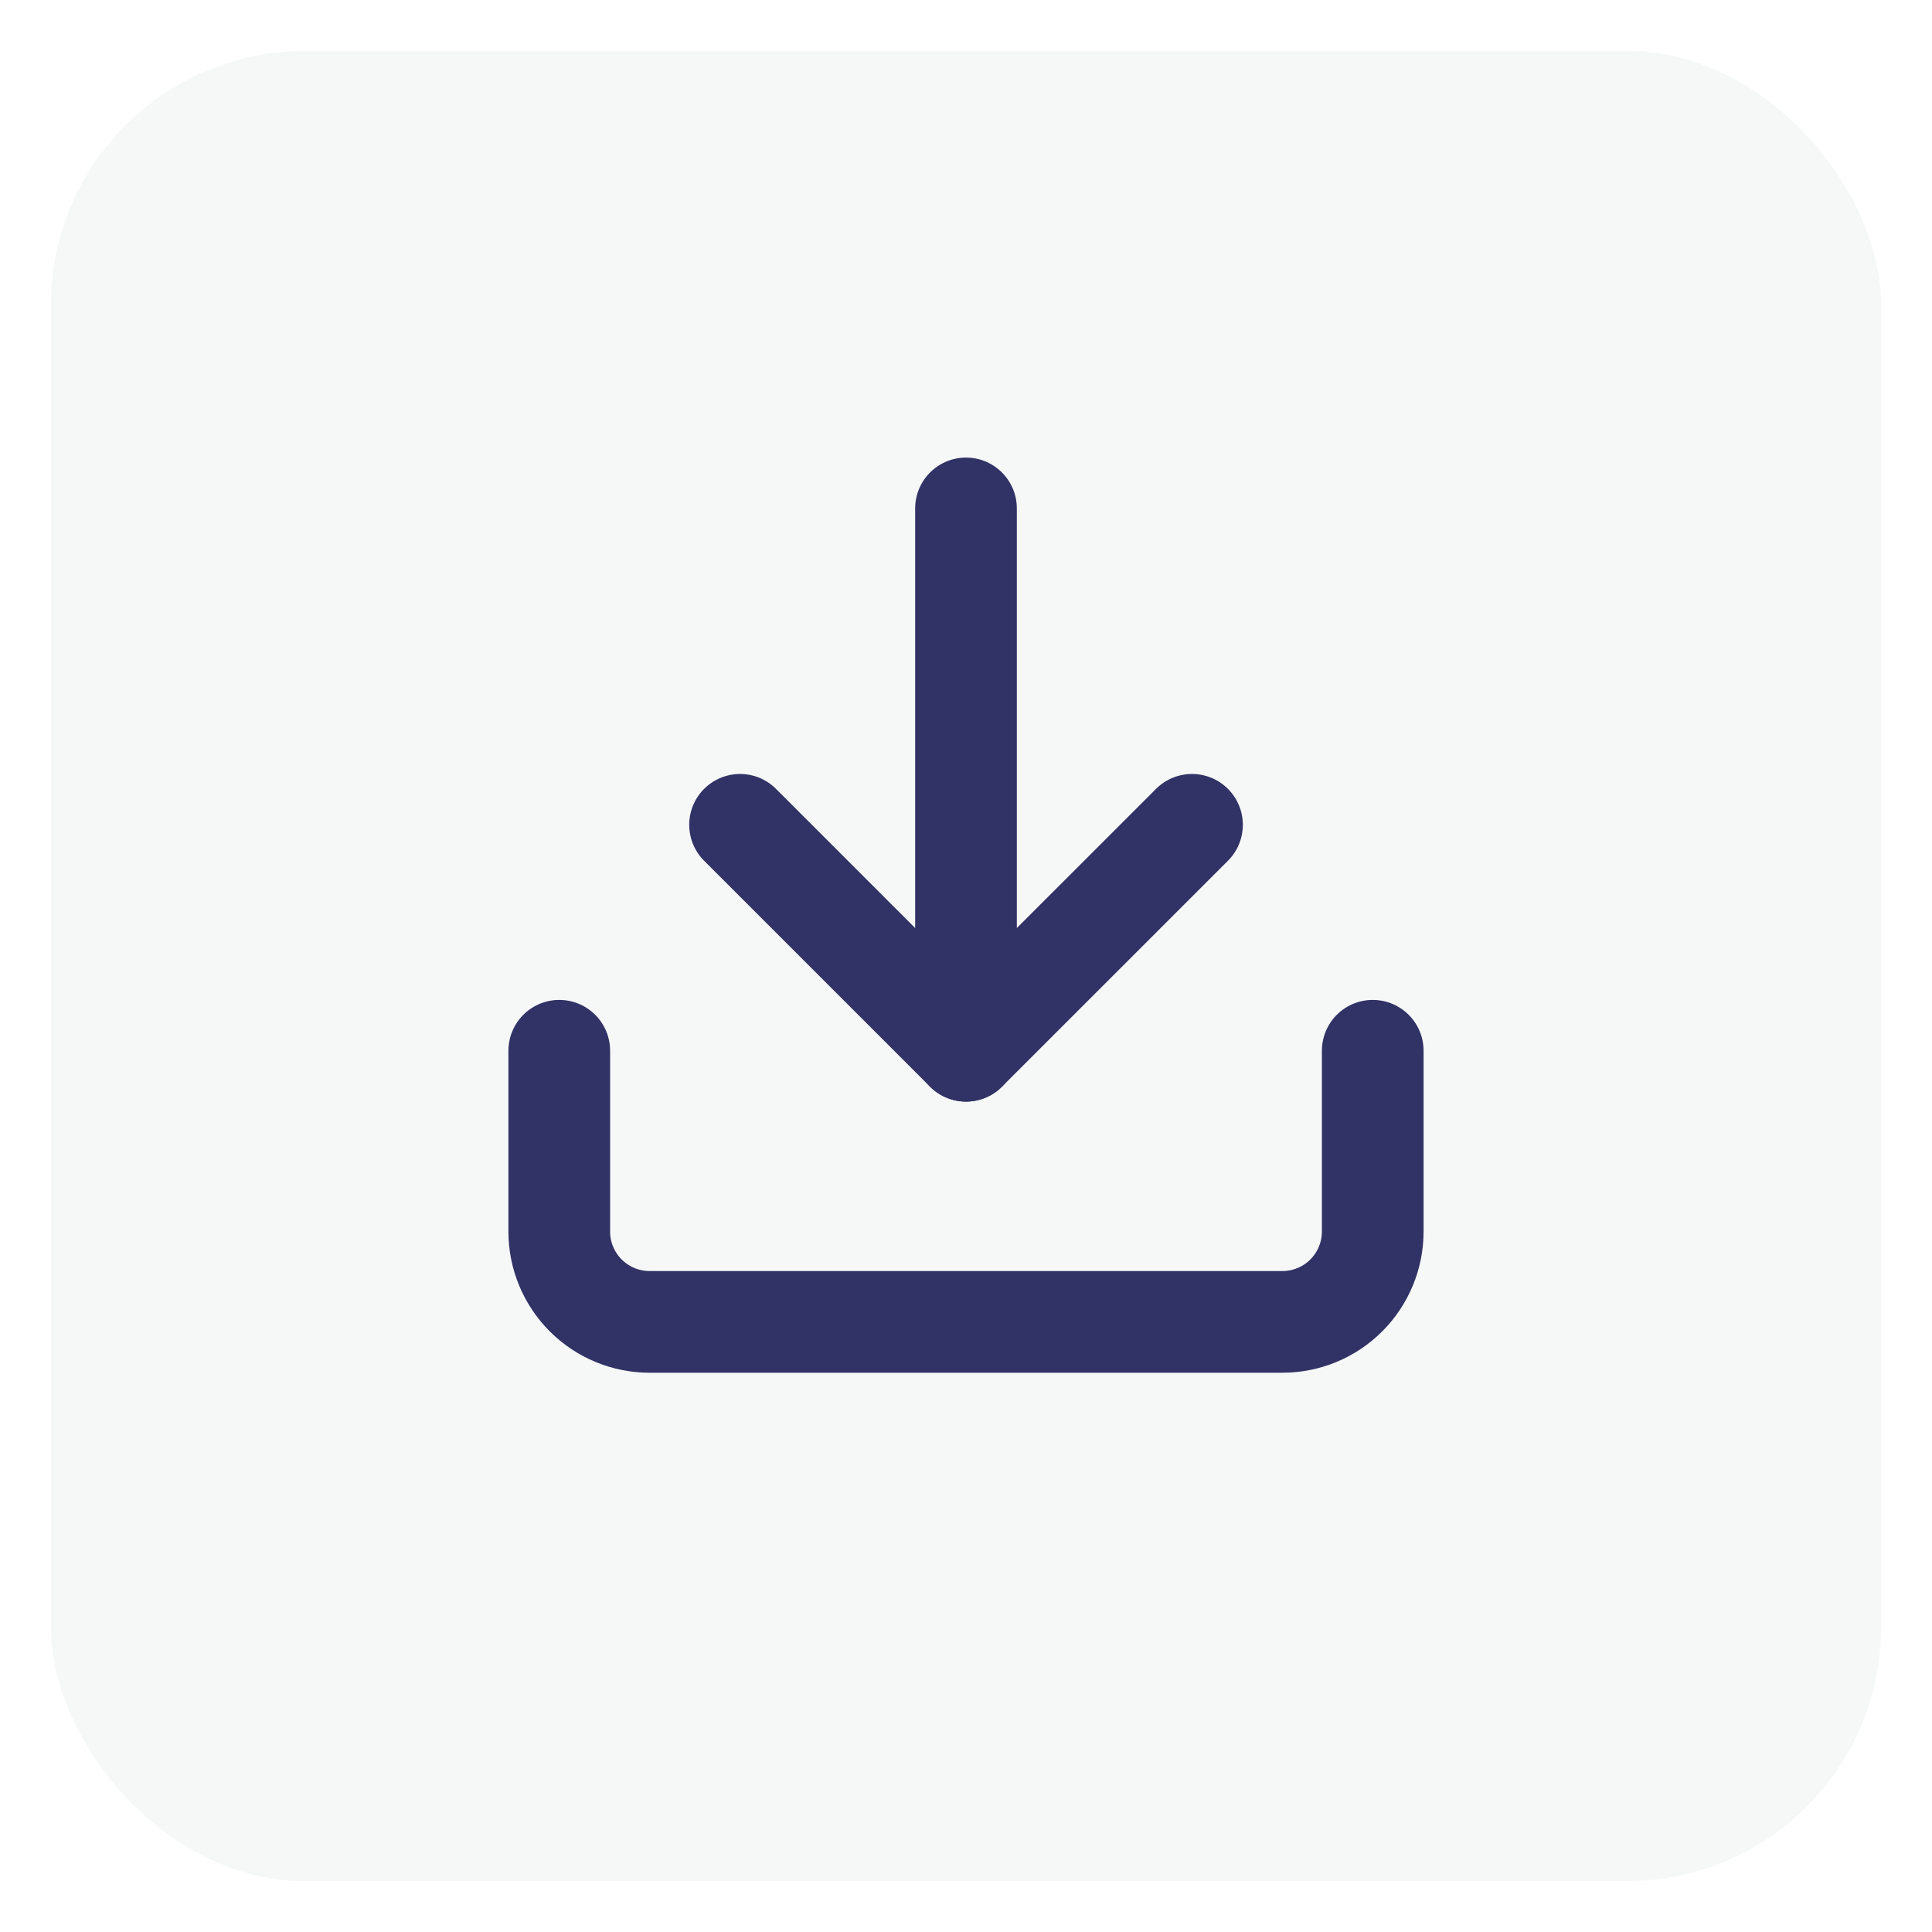 <svg xmlns="http://www.w3.org/2000/svg" width="30" height="30" viewBox="0 0 38 38" fill="none">
  <g filter="url(#filter0_d_4320_47219)">
    <rect x="1" width="36" height="36" rx="5" fill="#F6F8F8"/>
  </g>
  <path d="M27 20.667V24.223C27 24.694 26.813 25.146 26.479 25.48C26.146 25.813 25.694 26 25.222 26H12.778C12.306 26 11.854 25.813 11.521 25.48C11.187 25.146 11 24.694 11 24.223V20.667" stroke="#313265" stroke-width="2" stroke-linecap="round" stroke-linejoin="round"/>
  <path d="M14.556 16.223L19 20.667L23.445 16.223" stroke="#313265" stroke-width="2" stroke-linecap="round" stroke-linejoin="round"/>
  <path d="M19 20.667V10" stroke="#313265" stroke-width="2" stroke-linecap="round" stroke-linejoin="round"/>
  <defs>
    <filter id="filter0_d_4320_47219" x="0" y="0" width="38" height="38" filterUnits="userSpaceOnUse" color-interpolation-filters="sRGB">
      <feFlood flood-opacity="0" result="BackgroundImageFix"/>
      <feColorMatrix in="SourceAlpha" type="matrix" values="0 0 0 0 0 0 0 0 0 0 0 0 0 0 0 0 0 0 127 0" result="hardAlpha"/>
      <feOffset dy="1"/>
      <feGaussianBlur stdDeviation="0.5"/>
      <feComposite in2="hardAlpha" operator="out"/>
      <feColorMatrix type="matrix" values="0 0 0 0 0 0 0 0 0 0 0 0 0 0 0 0 0 0 0.25 0"/>
      <feBlend mode="normal" in2="BackgroundImageFix" result="effect1_dropShadow_4320_47219"/>
      <feBlend mode="normal" in="SourceGraphic" in2="effect1_dropShadow_4320_47219" result="shape"/>
    </filter>
  </defs>
</svg>